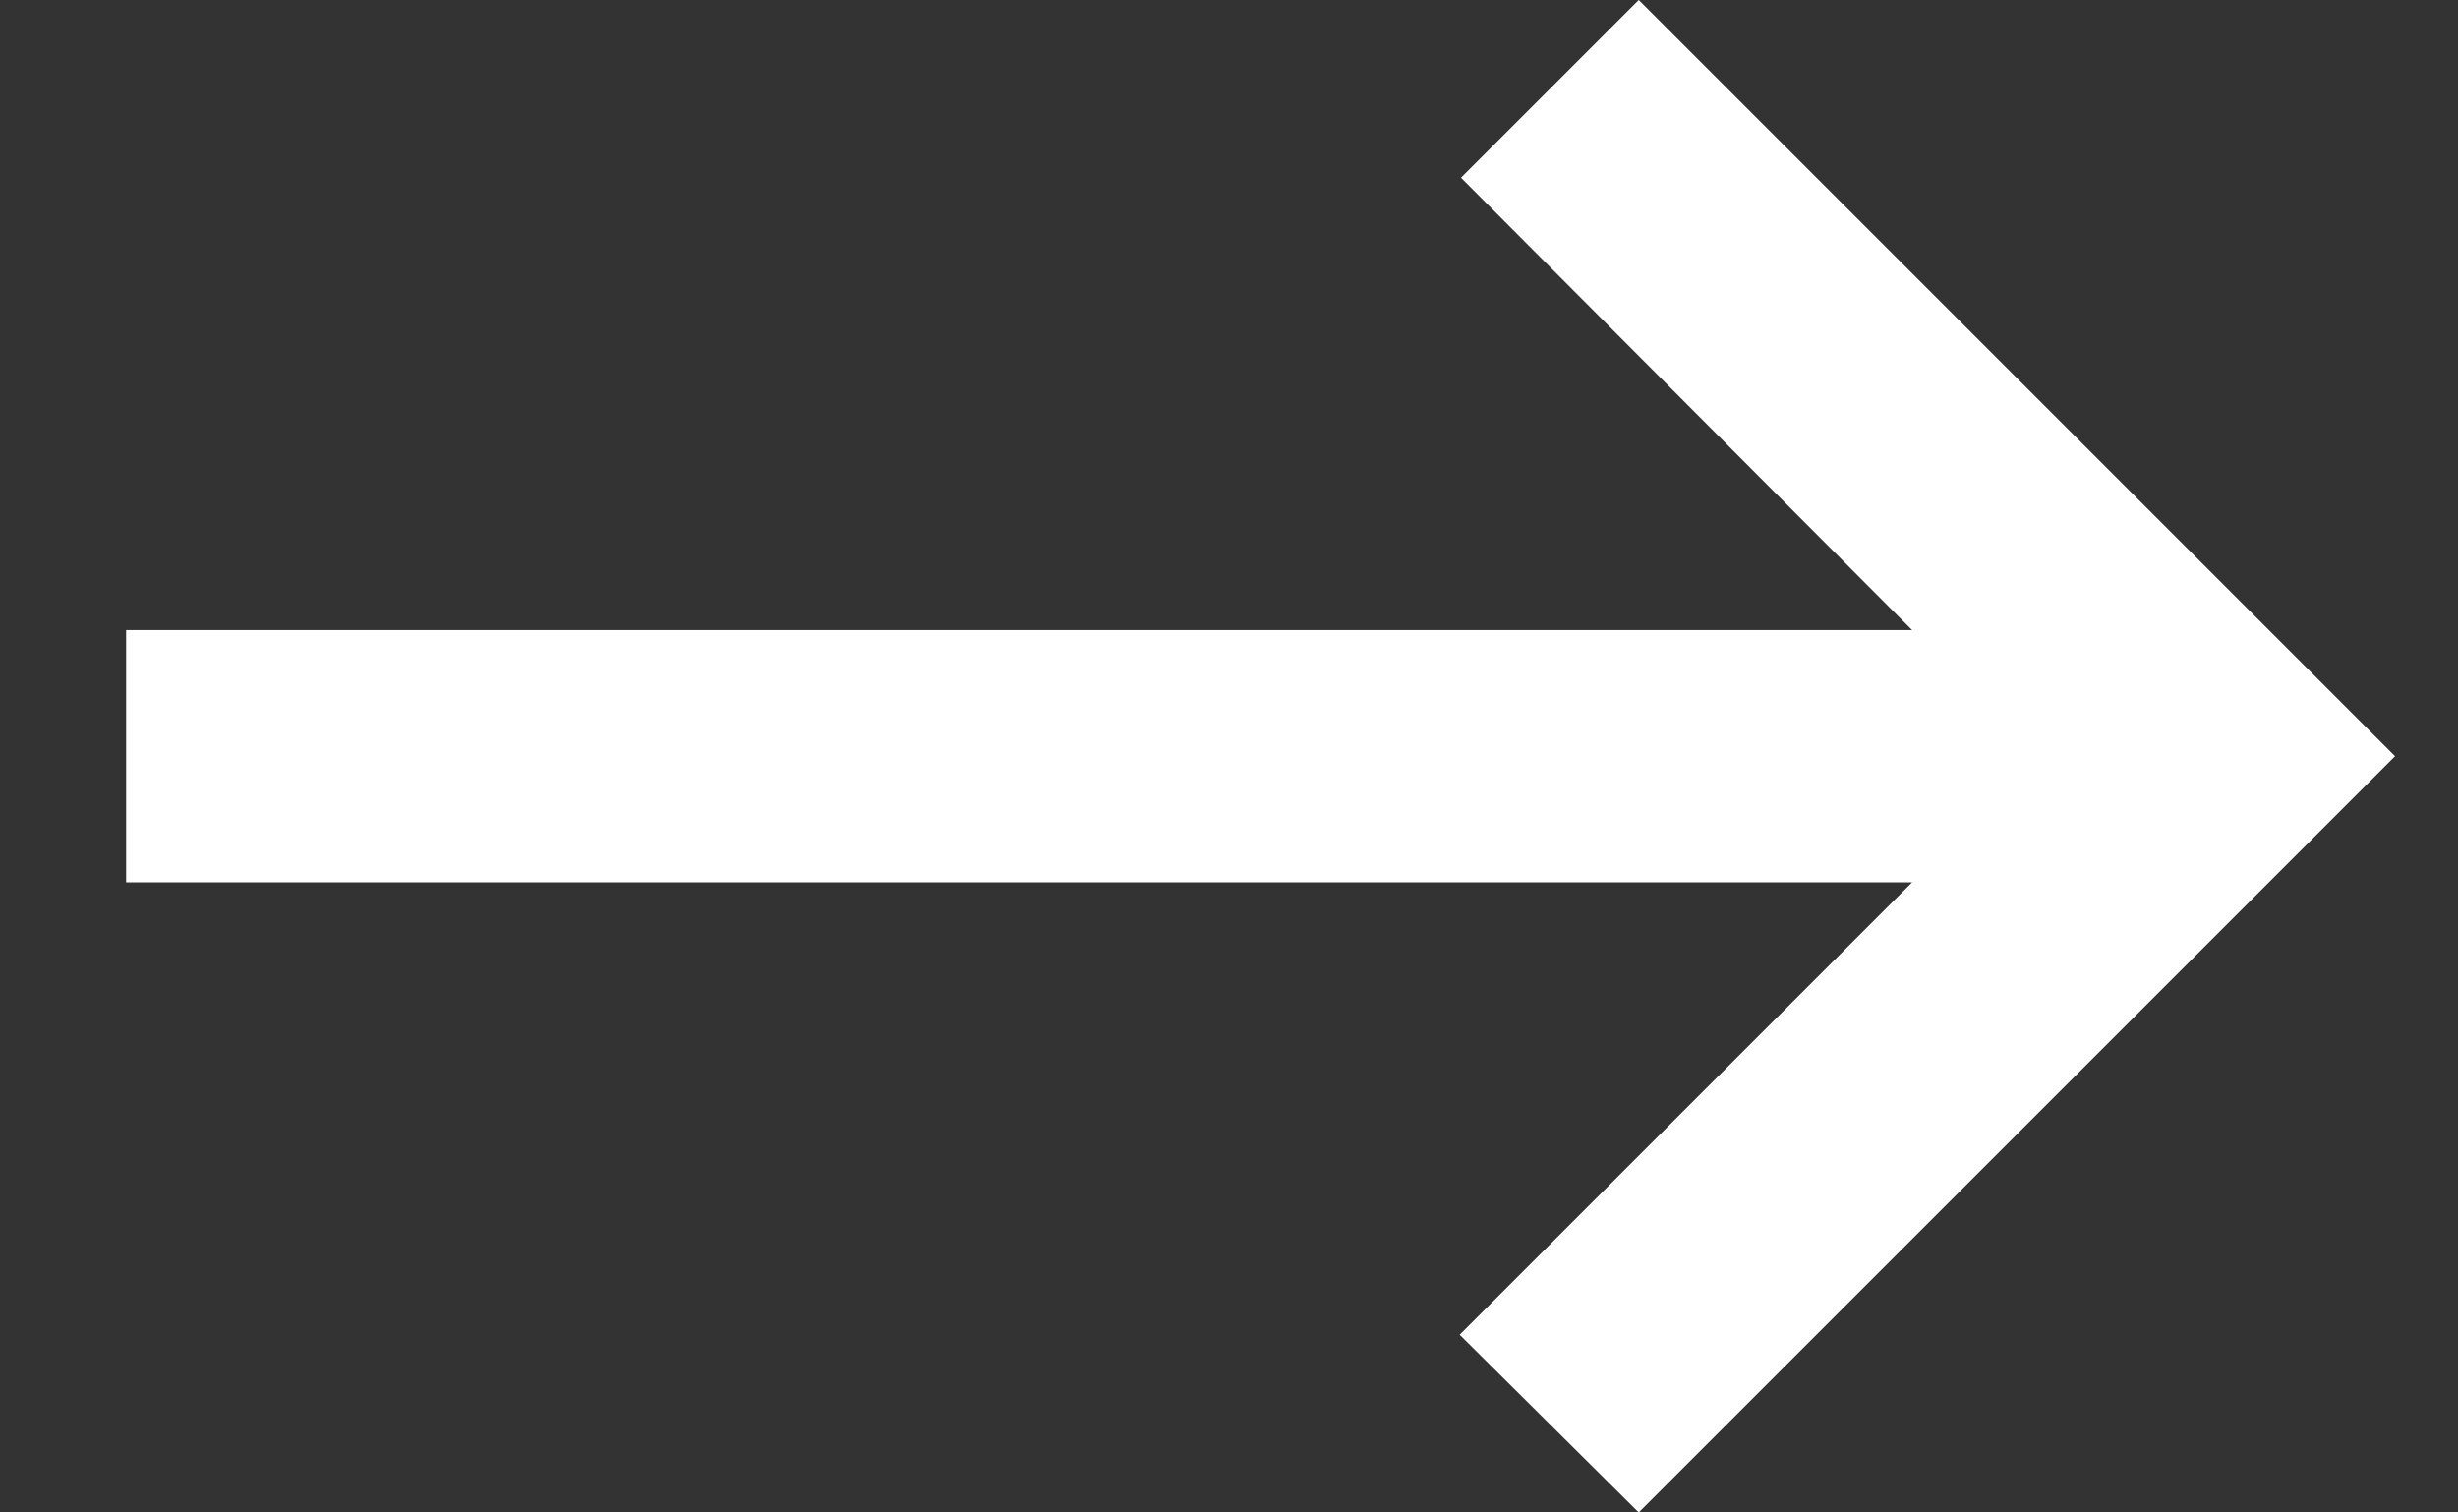 <svg xmlns="http://www.w3.org/2000/svg" width="13" height="8"><rect width="100%" height="100%" fill="#333333" stroke="none"/><path fill="#FFF" fill-rule="evenodd" d="M7.727.94l2.386 2.393H.667v1.334h9.446L7.72 7.06l.947.94 4-4-4-4z"/></svg>